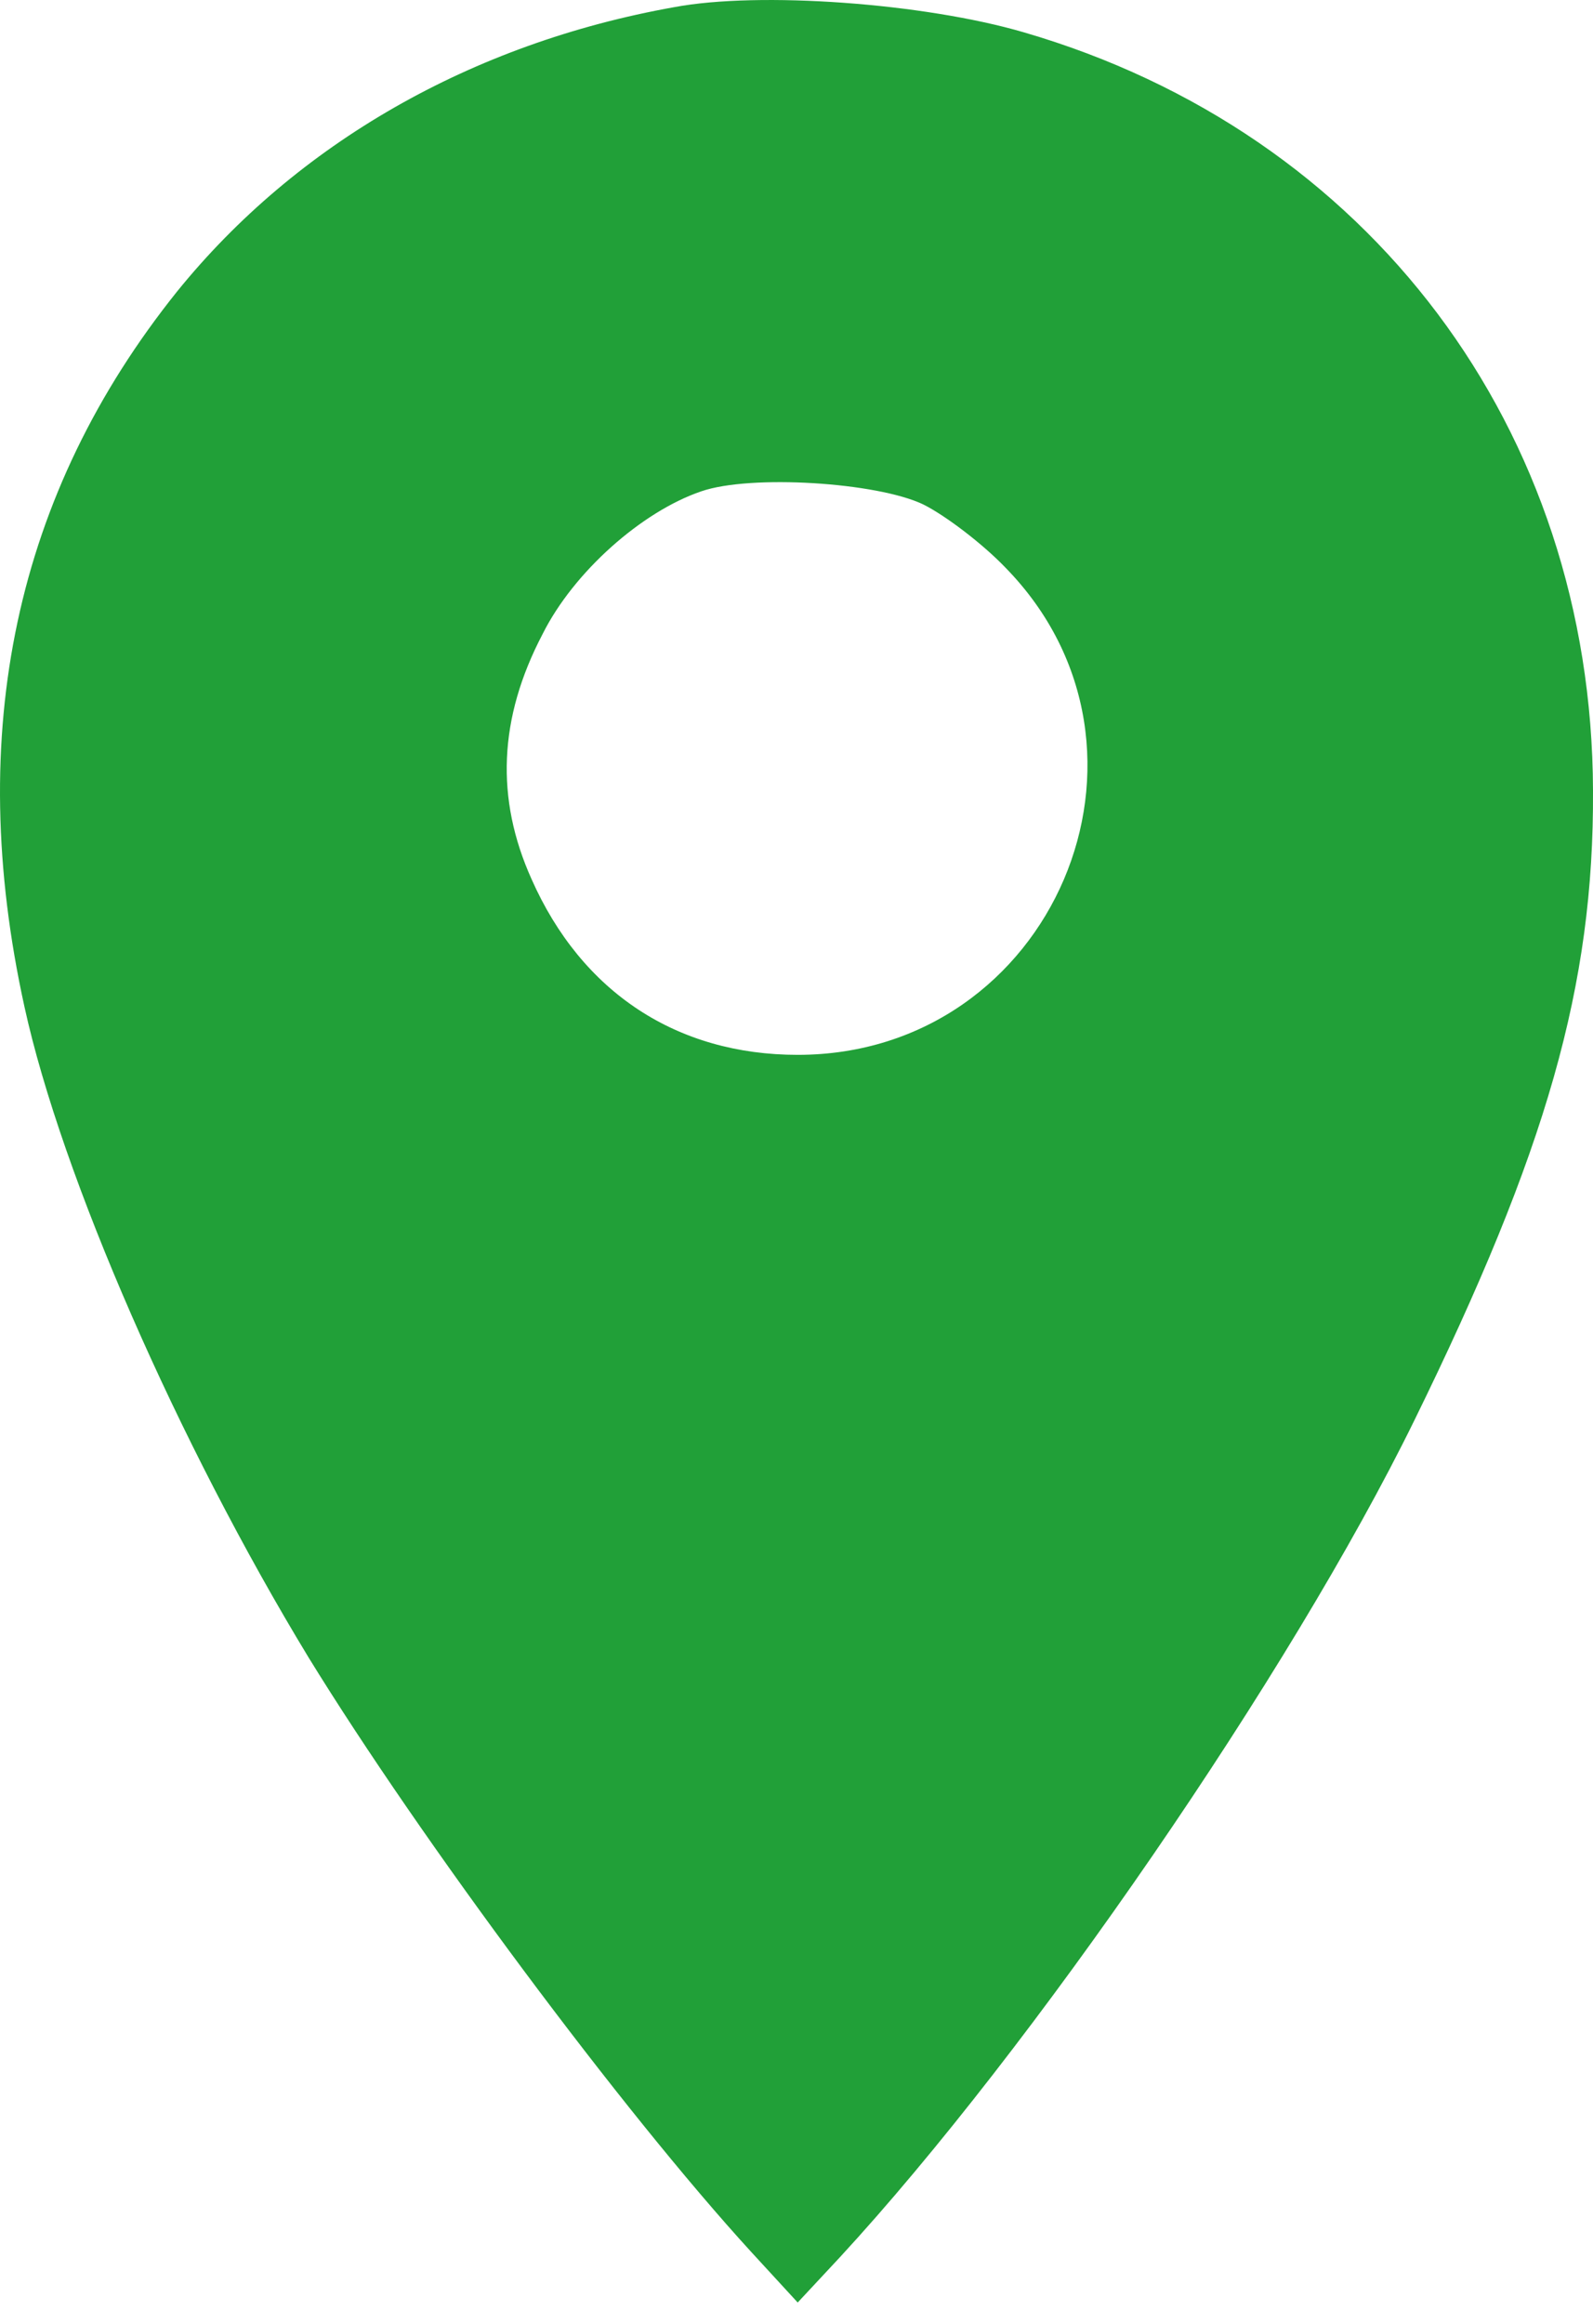 <svg width="24" height="35" viewBox="0 0 24 35" fill="none" xmlns="http://www.w3.org/2000/svg">
<path d="M10.157 0.108C7.101 0.653 4.468 2.166 2.668 4.39C0.232 7.43 -0.539 11.031 0.368 15.161C0.928 17.718 2.683 21.727 4.65 24.965C6.344 27.718 9.37 31.788 11.322 33.921L12.018 34.678L12.653 33.997C15.543 30.865 19.446 25.192 21.307 21.395C23.304 17.325 24.015 14.844 24 11.909C23.985 6.462 20.626 1.999 15.422 0.486C13.924 0.048 11.443 -0.134 10.157 0.108ZM13.909 7.597C14.242 7.763 14.801 8.187 15.149 8.55C17.827 11.288 15.86 15.887 12.018 15.887C10.202 15.887 8.765 14.95 8.008 13.24C7.464 12.03 7.509 10.819 8.175 9.549C8.644 8.611 9.673 7.703 10.565 7.4C11.307 7.143 13.213 7.264 13.909 7.597Z" fill="#21A038"/>
</svg>

